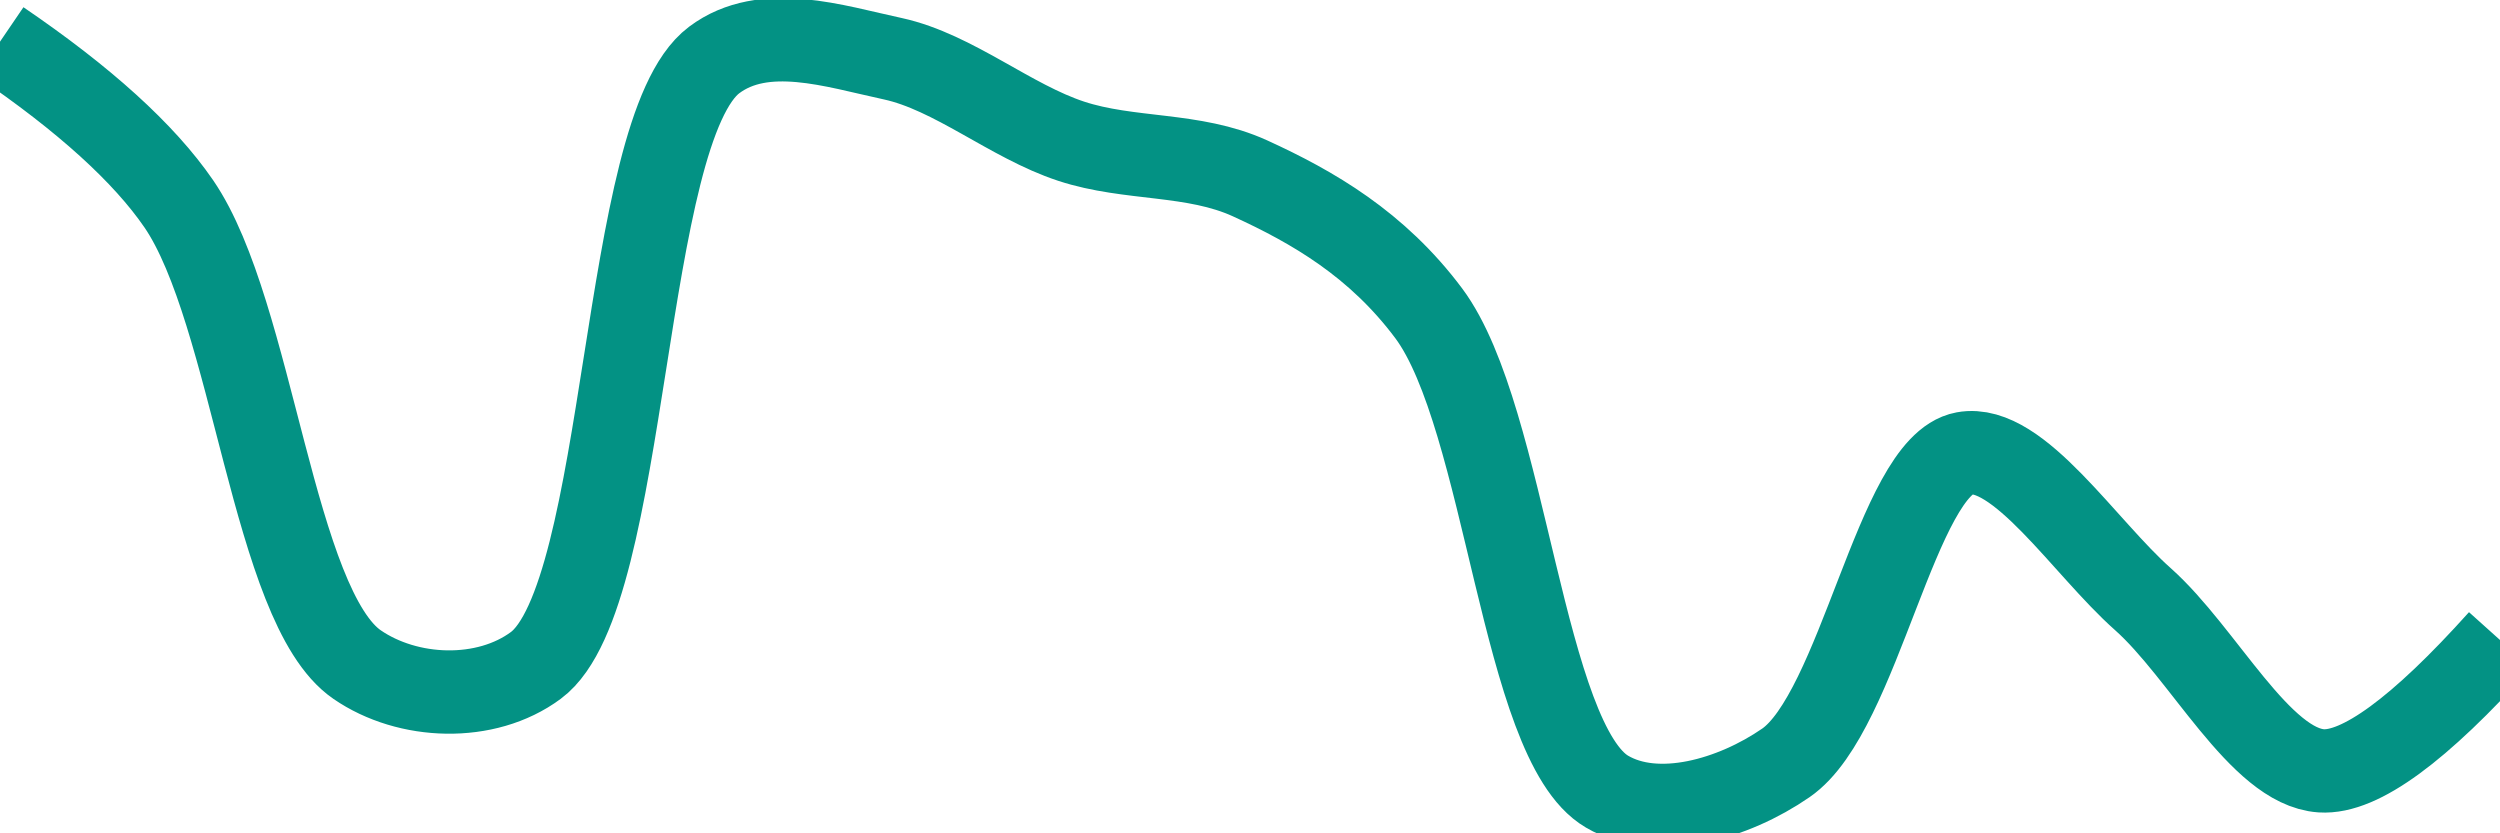 <svg class="main-svg" xmlns="http://www.w3.org/2000/svg" xmlns:xlink="http://www.w3.org/1999/xlink" width="60" height="20" style="" viewBox="0 0 60 20"><rect x="0" y="0" width="60" height="20" style="fill: rgb(0, 0, 0); fill-opacity: 0;"/><defs id="defs-d4af5e"><g class="clips"><clipPath id="clipd4af5exyplot" class="plotclip"><rect width="60" height="20"/></clipPath><clipPath class="axesclip" id="clipd4af5ex"><rect x="0" y="0" width="60" height="20"/></clipPath><clipPath class="axesclip" id="clipd4af5ey"><rect x="0" y="0" width="60" height="20"/></clipPath><clipPath class="axesclip" id="clipd4af5exy"><rect x="0" y="0" width="60" height="20"/></clipPath></g><g class="gradients"/><g class="patterns"/></defs><g class="bglayer"><rect class="bg" x="0" y="0" width="60" height="20" style="fill: rgb(0, 0, 0); fill-opacity: 0; stroke-width: 0;"/></g><g class="layer-below"><g class="imagelayer"/><g class="shapelayer"/></g><g class="cartesianlayer"><g class="subplot xy"><g class="layer-subplot"><g class="shapelayer"/><g class="imagelayer"/></g><g class="minor-gridlayer"><g class="x"/><g class="y"/></g><g class="gridlayer"><g class="x"/><g class="y"/></g><g class="zerolinelayer"/><g class="layer-between"><g class="shapelayer"/><g class="imagelayer"/></g><path class="xlines-below"/><path class="ylines-below"/><g class="overlines-below"/><g class="xaxislayer-below"/><g class="yaxislayer-below"/><g class="overaxes-below"/><g class="overplot"><g class="xy" transform="" clip-path="url(#clipd4af5exyplot)"><g class="scatterlayer mlayer"><g class="trace scatter trace973812" style="stroke-miterlimit: 2; opacity: 1;"><g class="fills"/><g class="errorbars"/><g class="lines"><path class="js-line" d="M0,1Q3.04,3.07 4.29,4.89C6.08,7.5 6.55,14.56 8.57,15.95C9.79,16.79 11.66,16.86 12.86,15.97C15.11,14.3 14.89,3.13 17.14,1.44C18.34,0.54 20.03,1.11 21.43,1.41C22.89,1.73 24.25,2.91 25.71,3.39C27.11,3.85 28.64,3.66 30,4.28C31.51,4.97 33.05,5.86 34.29,7.52C36.16,10.03 36.53,17.81 38.57,19C39.78,19.71 41.6,19.18 42.86,18.31C44.63,17.09 45.52,11.18 47.14,10.88C48.44,10.64 50.03,13.14 51.43,14.38C52.88,15.67 54.24,18.4 55.71,18.5Q57.1,18.59 60,15.36" style="vector-effect: none; fill: none; stroke: rgb(3, 146, 132); stroke-opacity: 1; stroke-width: 2px; opacity: 1;"/></g><g class="points"/><g class="text"/></g></g></g></g><path class="xlines-above crisp" d="M0,0" style="fill: none;"/><path class="ylines-above crisp" d="M0,0" style="fill: none;"/><g class="overlines-above"/><g class="xaxislayer-above"/><g class="yaxislayer-above"/><g class="overaxes-above"/></g></g><g class="polarlayer"/><g class="smithlayer"/><g class="ternarylayer"/><g class="geolayer"/><g class="funnelarealayer"/><g class="pielayer"/><g class="iciclelayer"/><g class="treemaplayer"/><g class="sunburstlayer"/><g class="glimages"/><defs id="topdefs-d4af5e"><g class="clips"/></defs><g class="layer-above"><g class="imagelayer"/><g class="shapelayer"/></g><g class="infolayer"><g class="g-gtitle"/></g></svg>